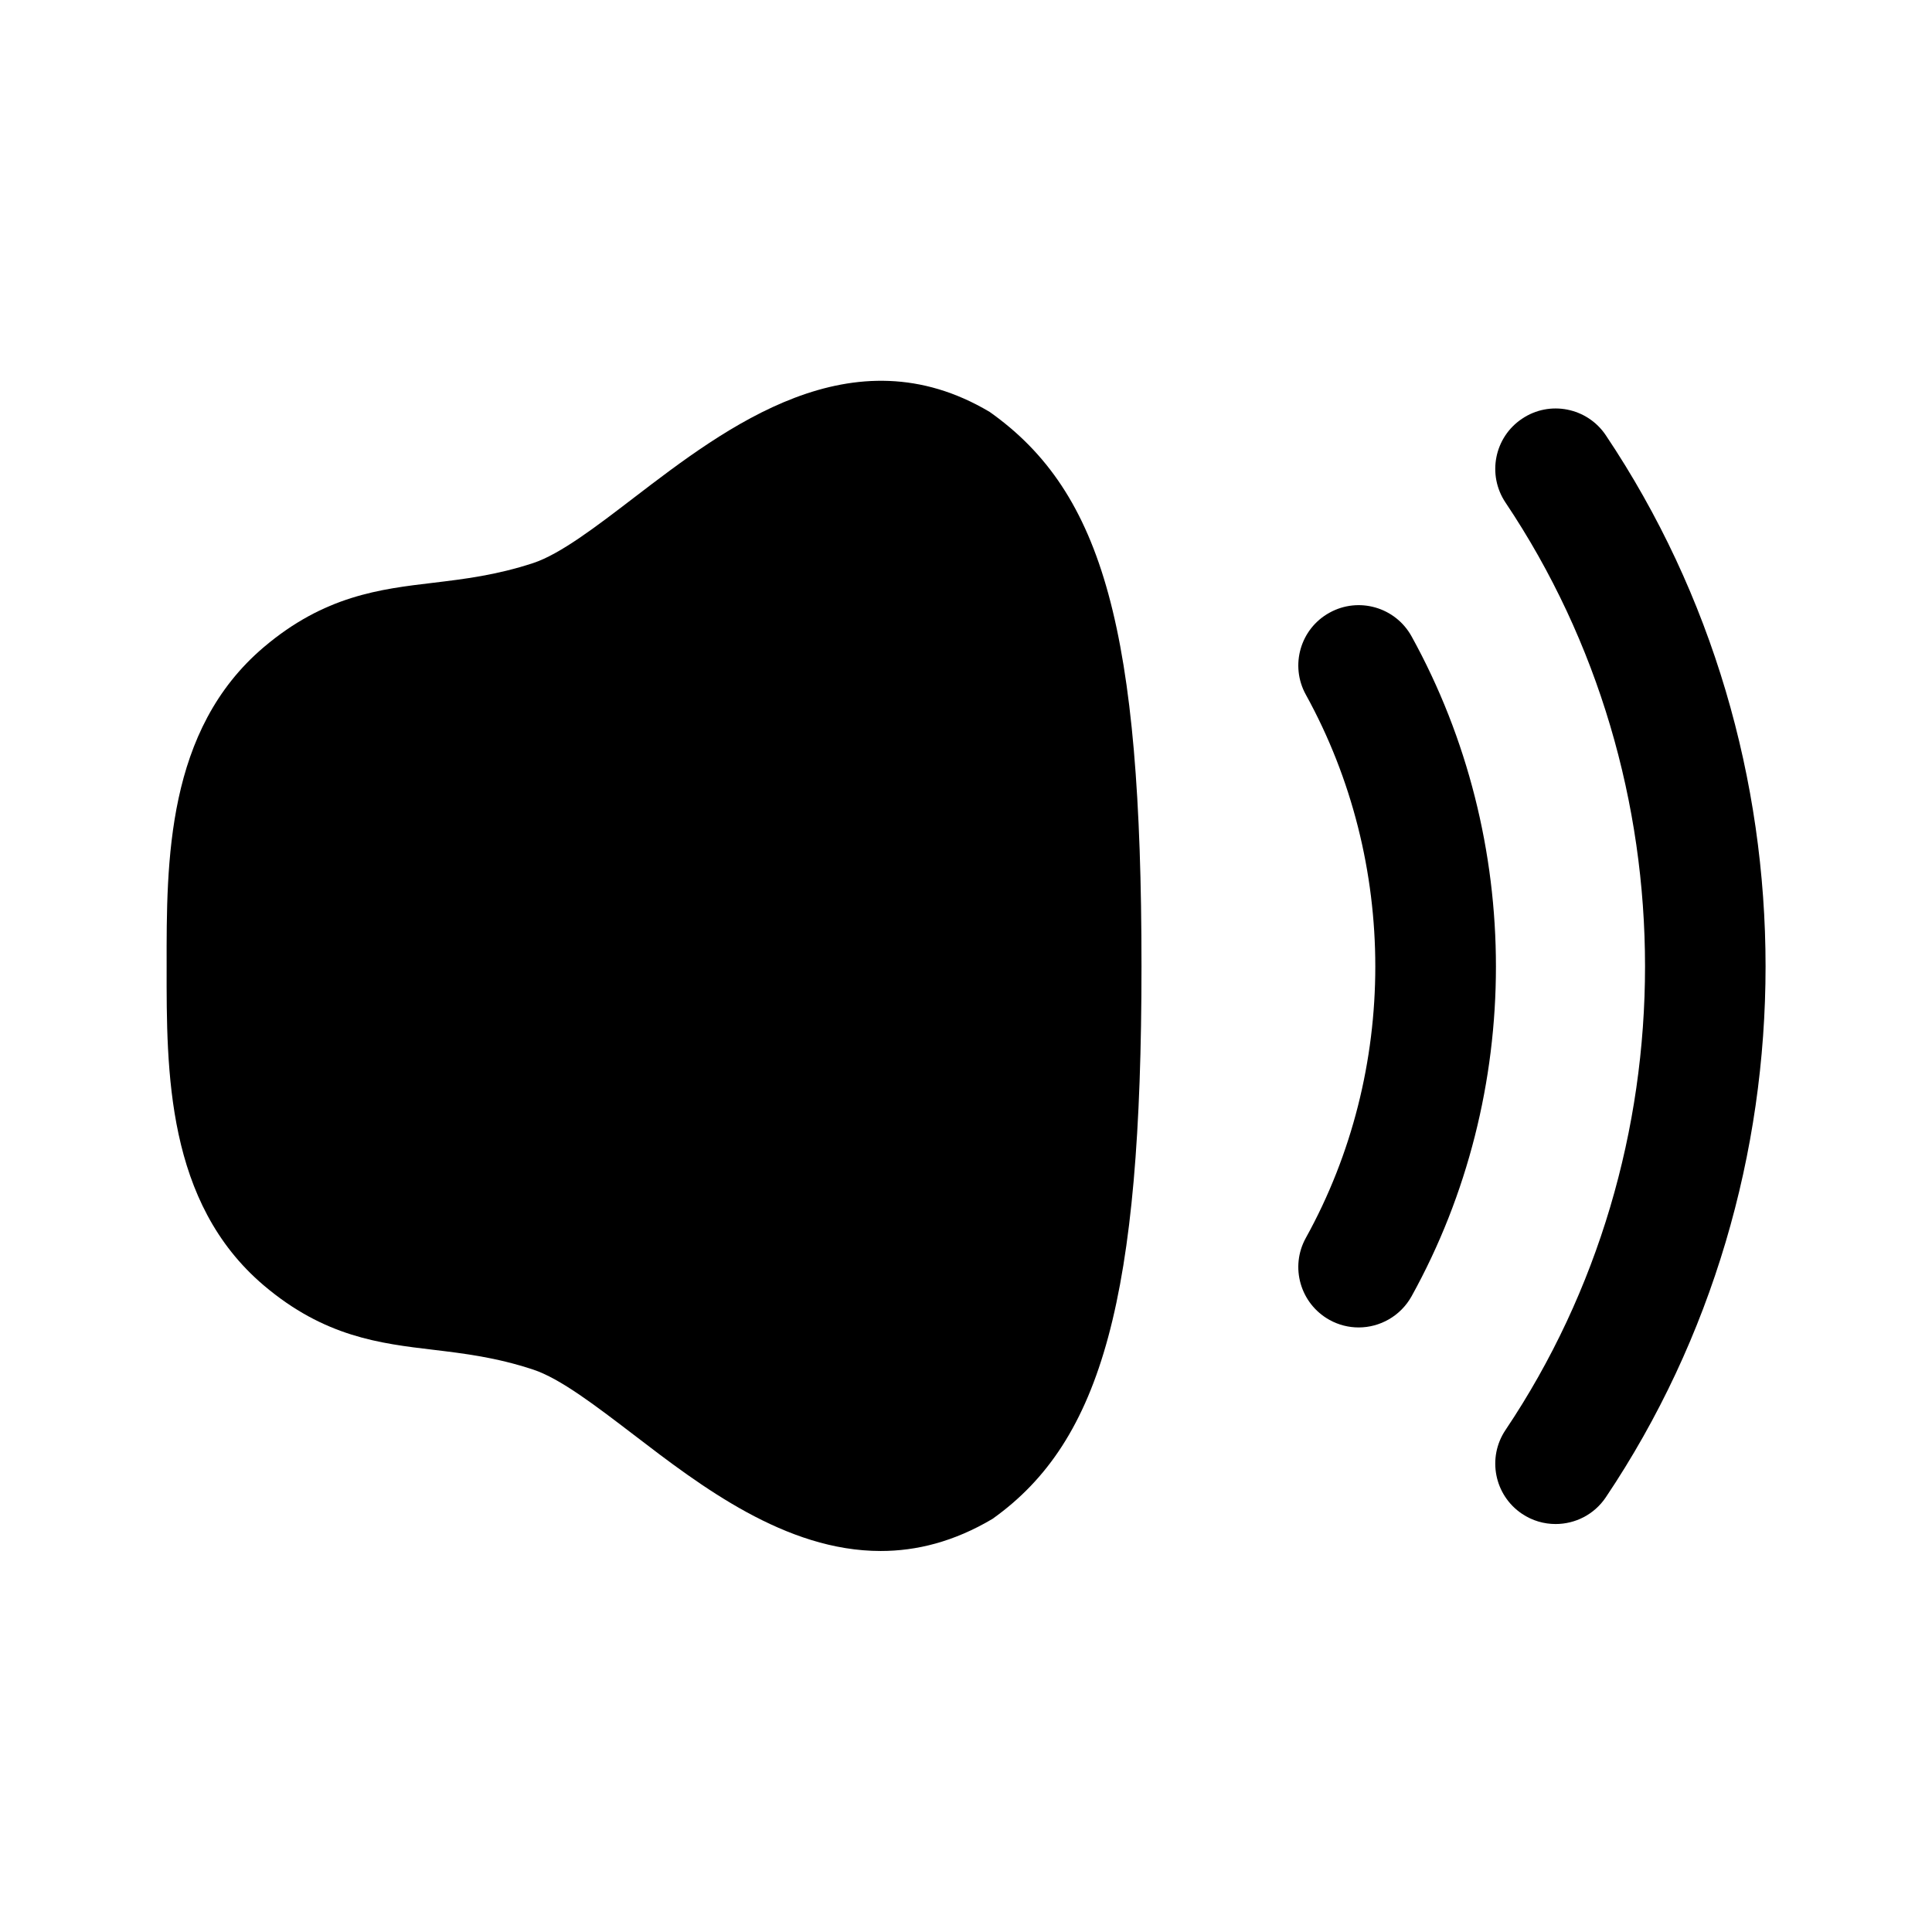 <svg width="24" height="24" viewBox="0 0 24 24" fill="none" xmlns="http://www.w3.org/2000/svg">
<path fill-rule="evenodd" clip-rule="evenodd" d="M19.948 5.407C19.718 5.063 19.25 4.97 18.907 5.202C18.563 5.432 18.471 5.898 18.702 6.243C21.013 9.69 21.013 14.32 18.702 17.764C18.471 18.108 18.563 18.574 18.907 18.805C19.035 18.891 19.18 18.932 19.324 18.932C19.566 18.932 19.803 18.816 19.948 18.6C22.594 14.657 22.594 9.355 19.948 5.407Z" fill="black"/>
<path fill-rule="evenodd" clip-rule="evenodd" d="M16.516 7.611C16.153 7.81 16.021 8.267 16.222 8.63C17.372 10.715 17.372 13.3 16.222 15.377C16.021 15.739 16.153 16.195 16.515 16.396C16.63 16.46 16.755 16.49 16.878 16.49C17.141 16.49 17.397 16.35 17.535 16.103C18.932 13.58 18.933 10.438 17.535 7.905C17.334 7.542 16.878 7.411 16.516 7.611Z" fill="black"/>
<path fill-rule="evenodd" clip-rule="evenodd" d="M12.294 5.117C10.588 4.102 9.019 5.307 7.873 6.184C7.403 6.544 6.959 6.884 6.622 6.995C6.164 7.145 5.769 7.193 5.386 7.239C4.719 7.318 4.03 7.4 3.275 8.041C2.066 9.068 2.068 10.696 2.07 12.004C2.068 13.311 2.066 14.939 3.276 15.967C4.03 16.607 4.719 16.689 5.386 16.768C5.769 16.814 6.164 16.862 6.622 17.013C6.959 17.124 7.402 17.464 7.872 17.823C8.703 18.46 9.757 19.267 10.94 19.267C11.386 19.267 11.851 19.152 12.329 18.868C13.695 17.897 14.18 16.1 14.18 12.004C14.18 7.853 13.713 6.121 12.294 5.117Z" fill="black"/>
</svg>
